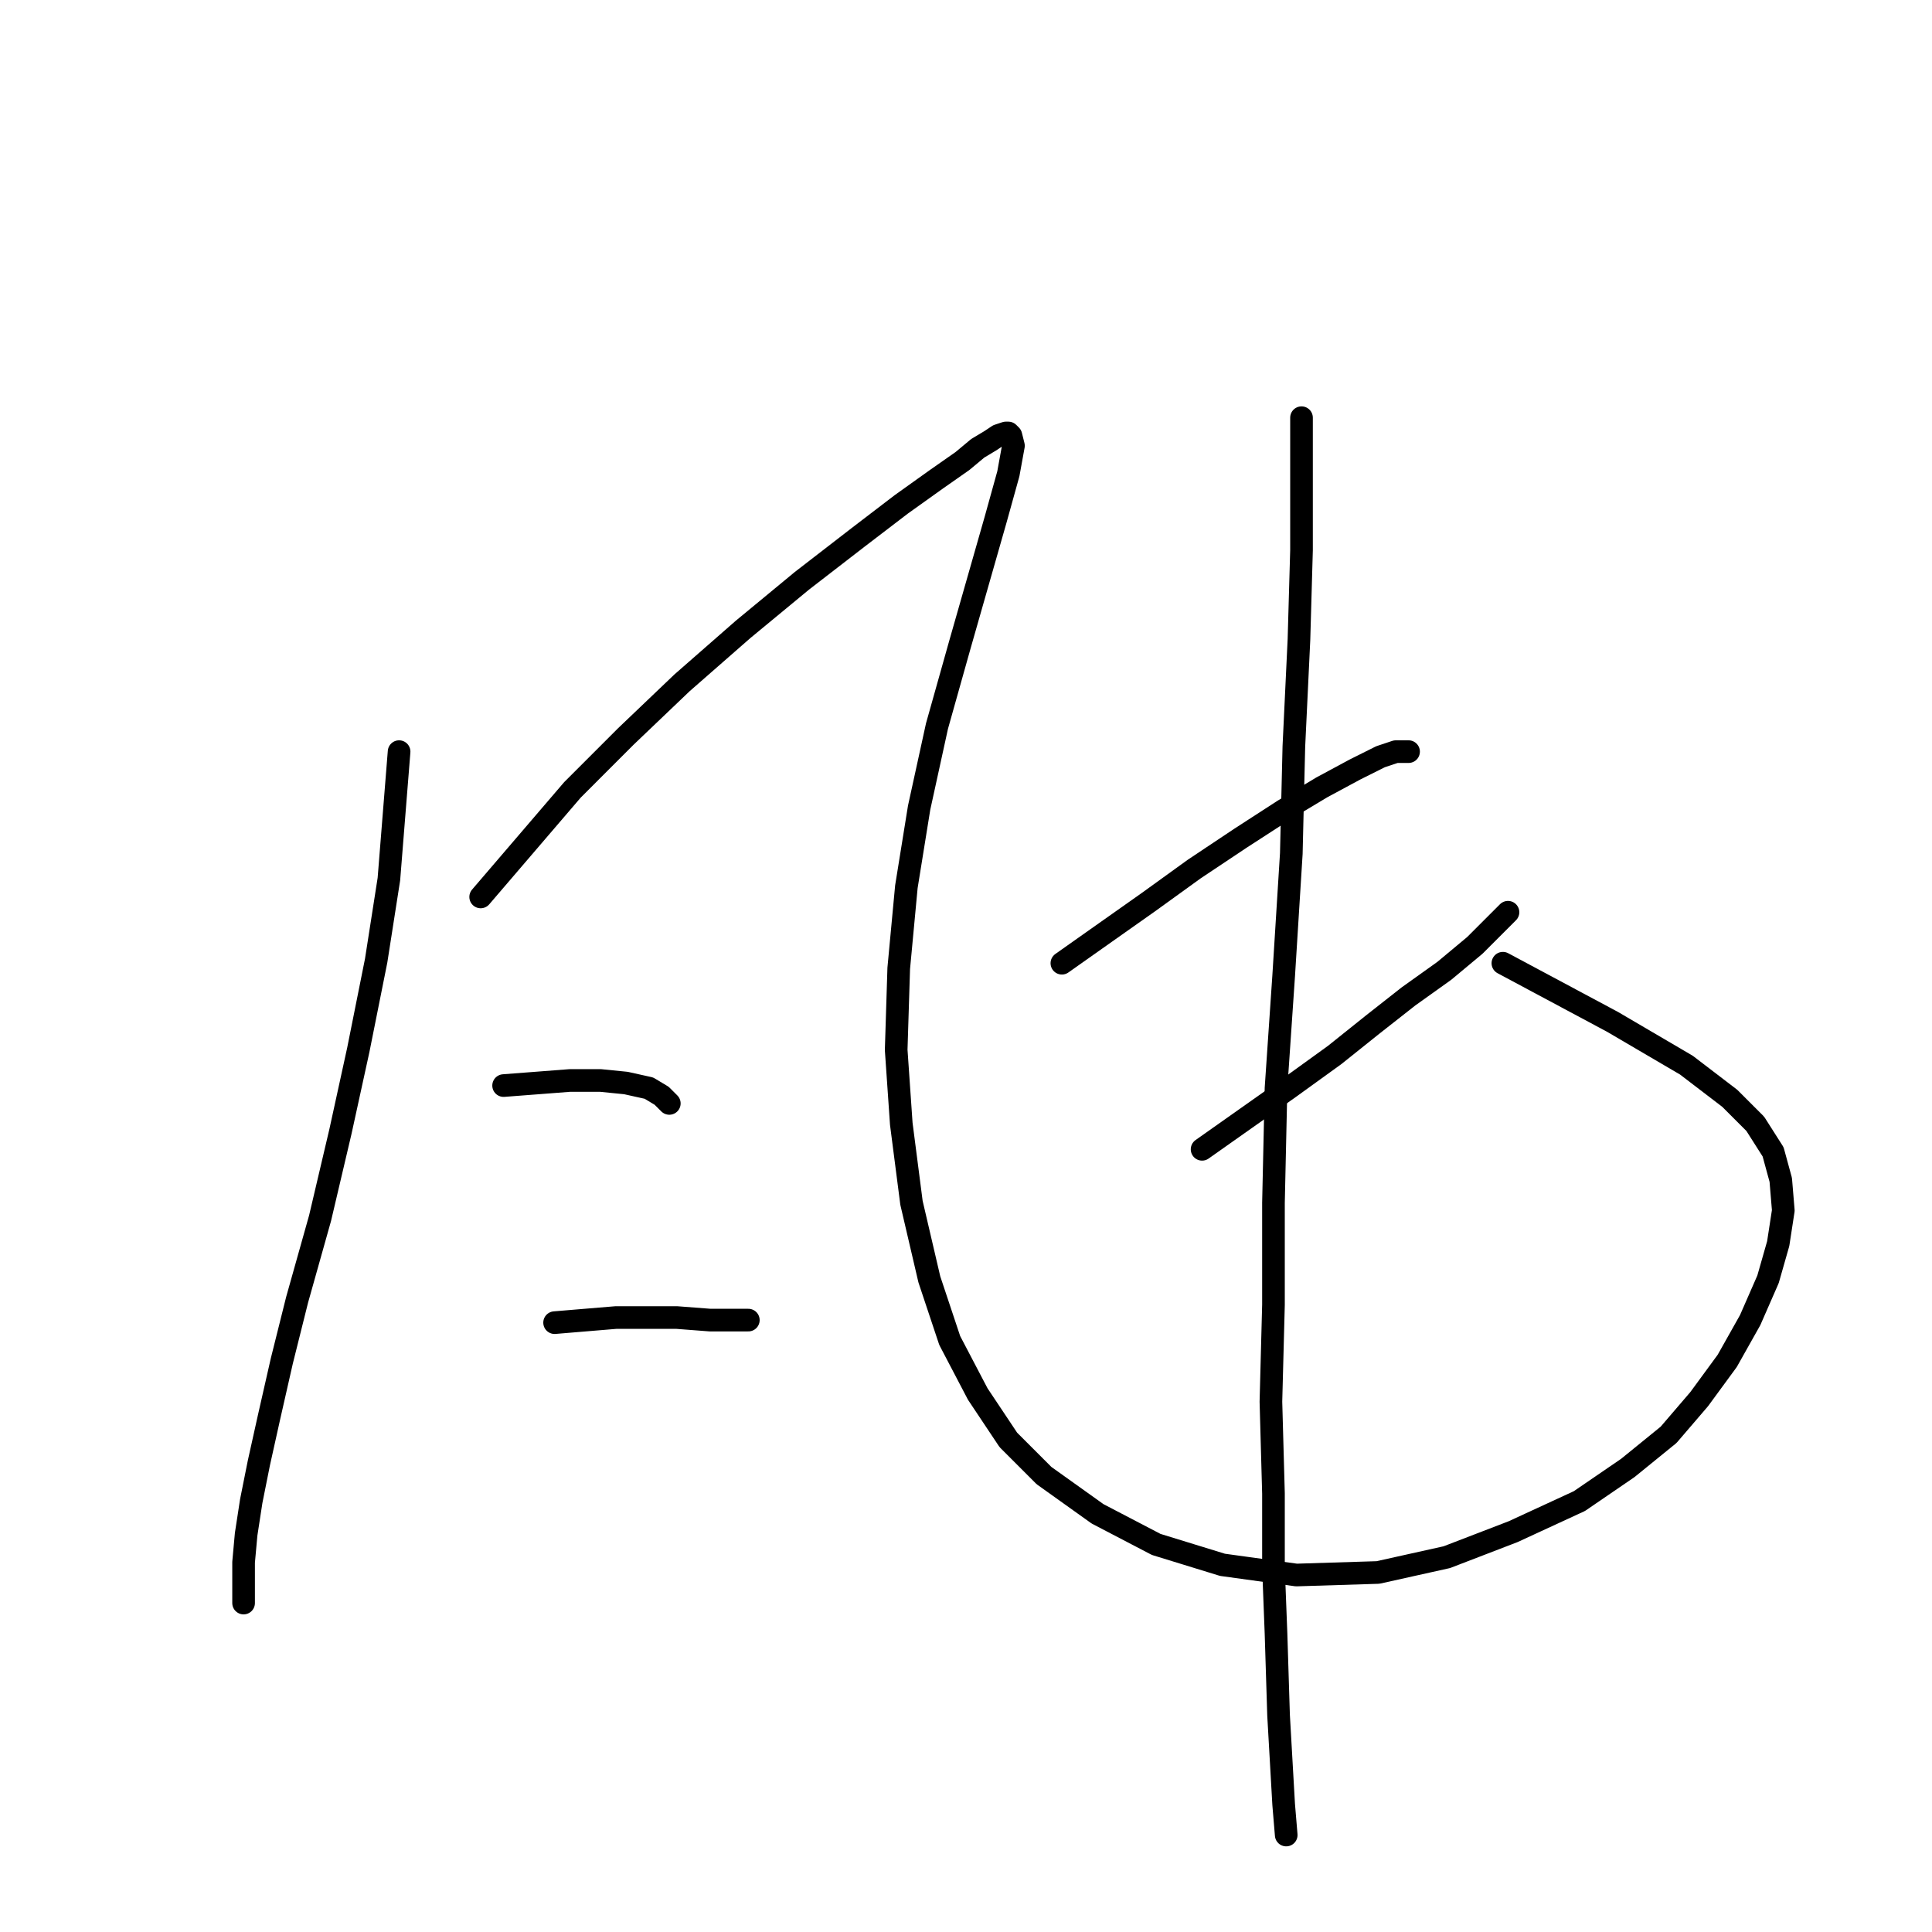 <?xml version="1.0" standalone="no"?>
    <svg width="256" height="256" xmlns="http://www.w3.org/2000/svg" version="1.1">
    <polyline stroke="black" stroke-width="3" stroke-linecap="round" fill="transparent" stroke-linejoin="round" points="52.882 99.595 52.206 108.04 51.531 116.484 49.842 127.293 47.477 139.115 45.113 149.924 42.411 161.409 39.371 172.218 37.344 180.325 35.655 187.756 34.304 193.836 33.29 198.903 32.615 203.294 32.277 207.01 32.277 210.387 32.277 212.414 32.277 212.414 " />
        <polyline stroke="black" stroke-width="3" stroke-linecap="round" fill="transparent" stroke-linejoin="round" points="63.691 118.849 69.771 111.755 75.851 104.662 82.944 97.568 90.376 90.475 98.482 83.381 106.251 76.964 113.683 71.221 119.425 66.83 124.154 63.452 127.532 61.088 129.558 59.399 131.247 58.386 132.261 57.71 133.274 57.372 133.612 57.372 133.949 57.71 134.287 59.061 133.612 62.777 131.923 68.857 129.896 75.95 127.194 85.408 124.154 96.217 121.789 107.026 120.1 117.497 119.087 128.306 118.749 139.115 119.425 148.911 120.776 159.382 123.14 169.516 125.843 177.623 129.558 184.716 133.612 190.796 138.341 195.525 145.434 200.592 153.203 204.645 161.985 207.347 171.781 208.698 182.59 208.361 191.71 206.334 200.492 202.956 209.275 198.903 215.693 194.512 221.097 190.12 225.151 185.392 228.866 180.325 231.906 174.92 234.271 169.516 235.622 164.787 236.297 160.396 235.96 156.342 234.946 152.627 232.582 148.911 229.204 145.533 223.462 141.142 213.666 135.4 199.141 127.631 199.141 127.631 " />
        <polyline stroke="black" stroke-width="3" stroke-linecap="round" fill="transparent" stroke-linejoin="round" points="66.731 143.844 71.122 143.507 75.513 143.169 79.567 143.169 82.944 143.507 85.984 144.182 87.673 145.195 88.687 146.209 88.687 146.209 " />
        <polyline stroke="black" stroke-width="3" stroke-linecap="round" fill="transparent" stroke-linejoin="round" points="73.487 175.258 77.54 174.92 81.593 174.583 85.309 174.583 89.7 174.583 94.091 174.92 99.158 174.92 99.158 174.92 " />
        <polyline stroke="black" stroke-width="3" stroke-linecap="round" fill="transparent" stroke-linejoin="round" points="140.705 127.631 146.447 123.577 152.19 119.524 158.27 115.133 164.35 111.08 170.092 107.364 175.159 104.324 179.55 101.959 182.928 100.271 184.955 99.595 186.643 99.595 186.643 99.595 " />
        <polyline stroke="black" stroke-width="3" stroke-linecap="round" fill="transparent" stroke-linejoin="round" points="159.283 152.289 165.025 148.236 170.768 144.182 176.848 139.791 181.914 135.738 186.643 132.022 191.372 128.644 195.426 125.266 198.128 122.564 199.817 120.875 199.817 120.875 " />
        <polyline stroke="black" stroke-width="3" stroke-linecap="round" fill="transparent" stroke-linejoin="round" points="172.457 55.346 172.457 64.128 172.457 72.91 172.119 84.733 171.443 98.919 171.105 113.106 170.092 129.32 169.079 144.182 168.741 159.382 168.741 172.894 168.403 185.729 168.741 197.889 168.741 207.685 169.079 216.467 169.417 227.276 170.092 239.099 170.43 243.152 170.43 243.152 " />
        </svg>